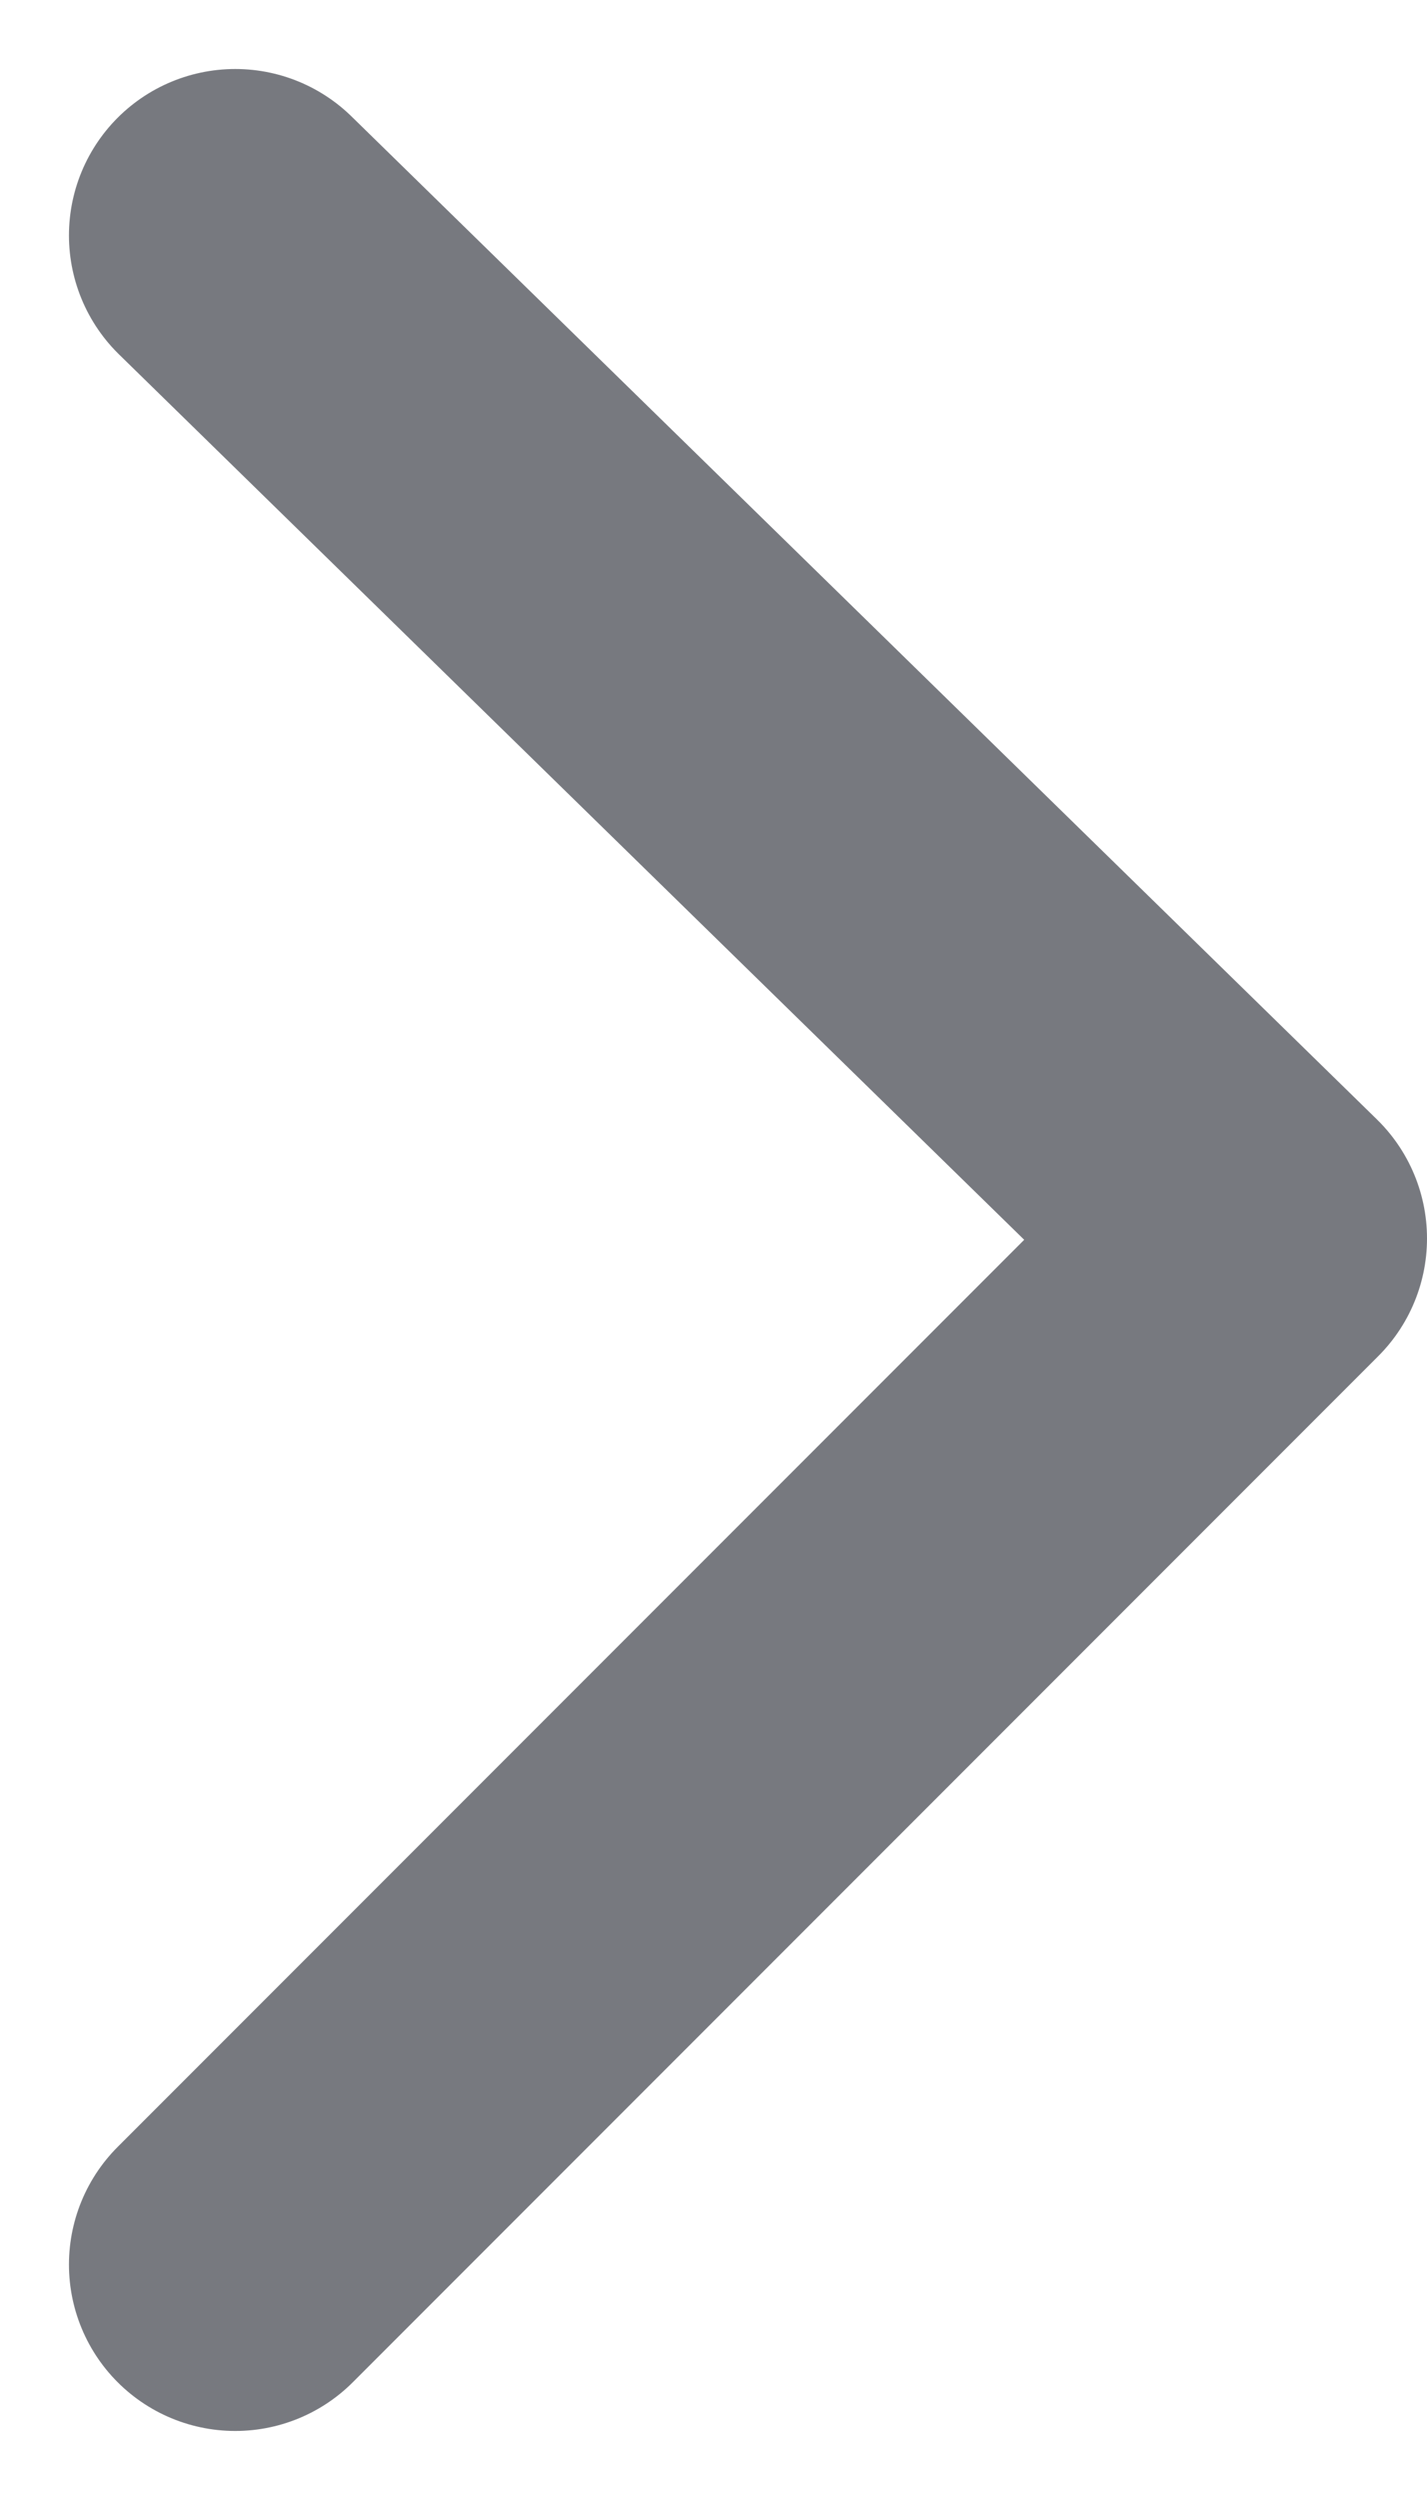 <svg xmlns="http://www.w3.org/2000/svg" width="6.436" height="11.268" viewBox="0 0 6.436 11.268"><defs><style>.a{fill:none;stroke:#77797f;stroke-linecap:round;stroke-linejoin:round;stroke-width:1.5px;}</style></defs><path class="a" d="M4196.581,5539.75l4.625,4.521-4.625,4.625" transform="translate(-4195.52 -5538.689)"/></svg>